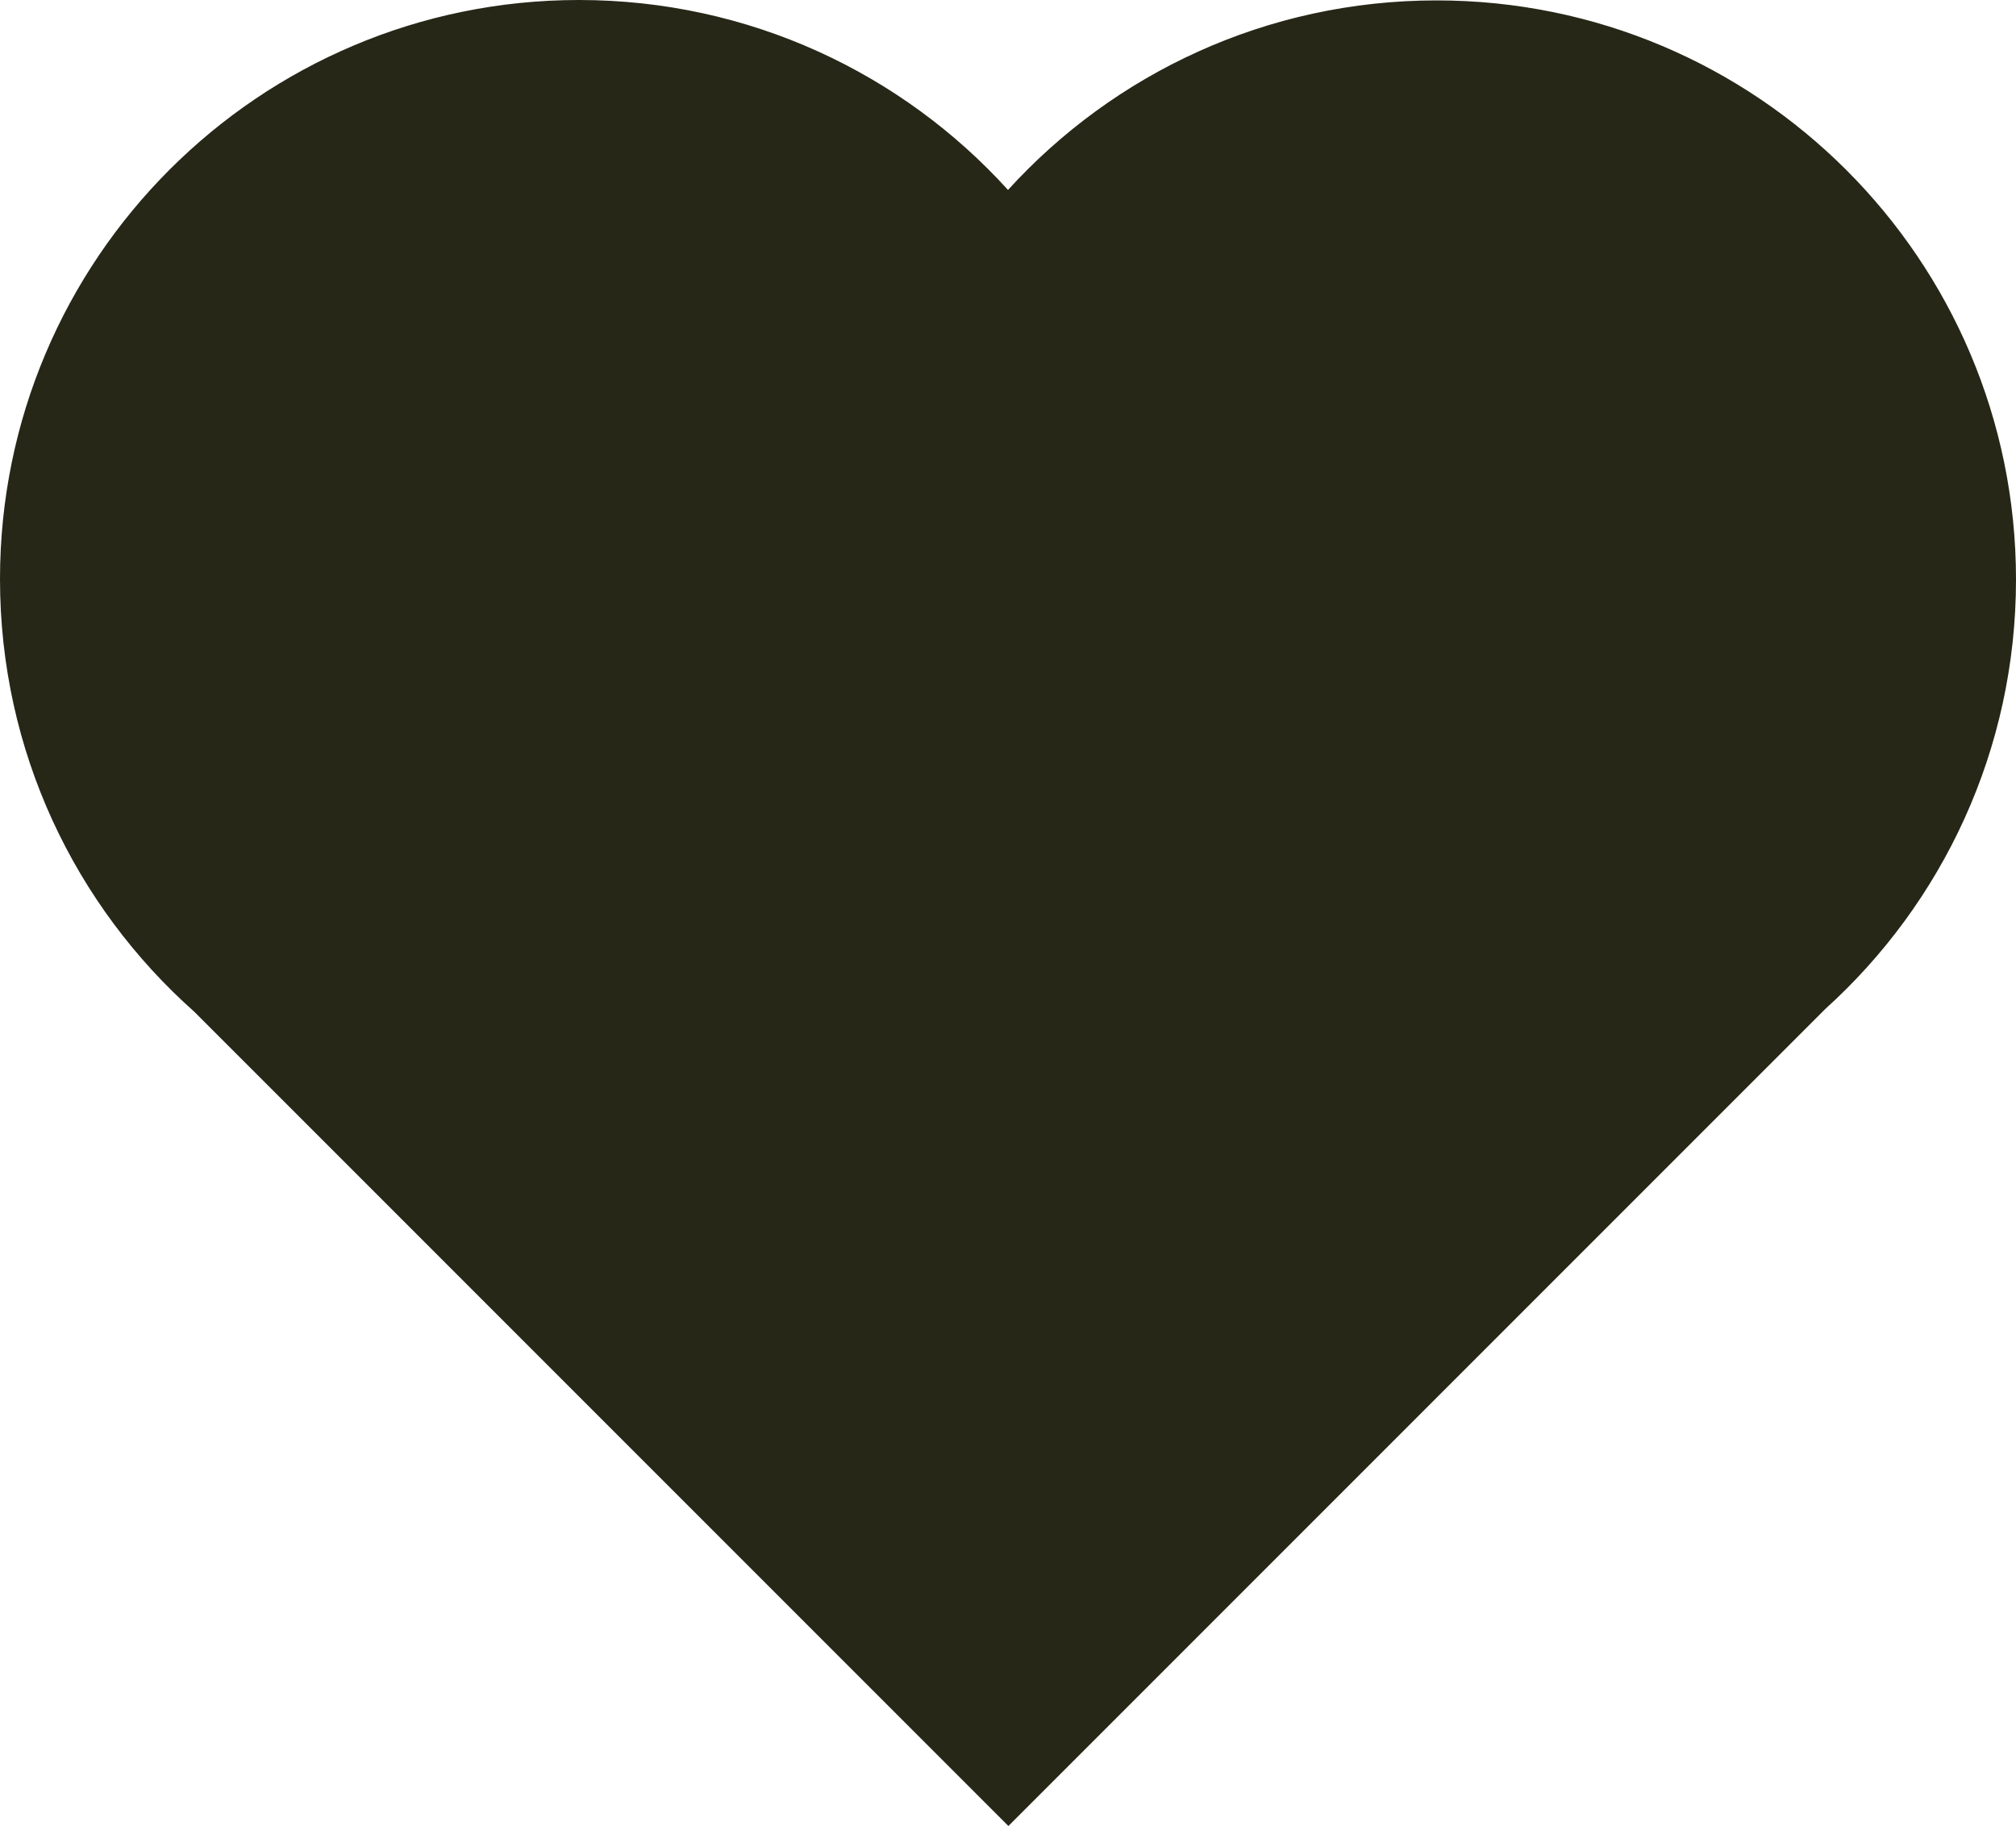 <?xml version="1.0" encoding="UTF-8" standalone="no"?><svg xmlns="http://www.w3.org/2000/svg" xmlns:xlink="http://www.w3.org/1999/xlink" fill="#000000" height="452.8" preserveAspectRatio="xMidYMid meet" version="1" viewBox="0.0 0.0 500.0 452.8" width="500" zoomAndPan="magnify"><g><g id="change1_1"><path d="M0,143.6c0,42.7,18.6,81,48.2,107.3l201.9,201.9l202.6-202.6C481.7,224,500,186,500,143.7 C500,64.4,435.7,0.1,356.3,0.1c-42.1,0-80,18.1-106.3,47C223.8,18.2,185.8,0,143.6,0C64.3,0,0,64.3,0,143.6" fill="#262717"/></g></g></svg>